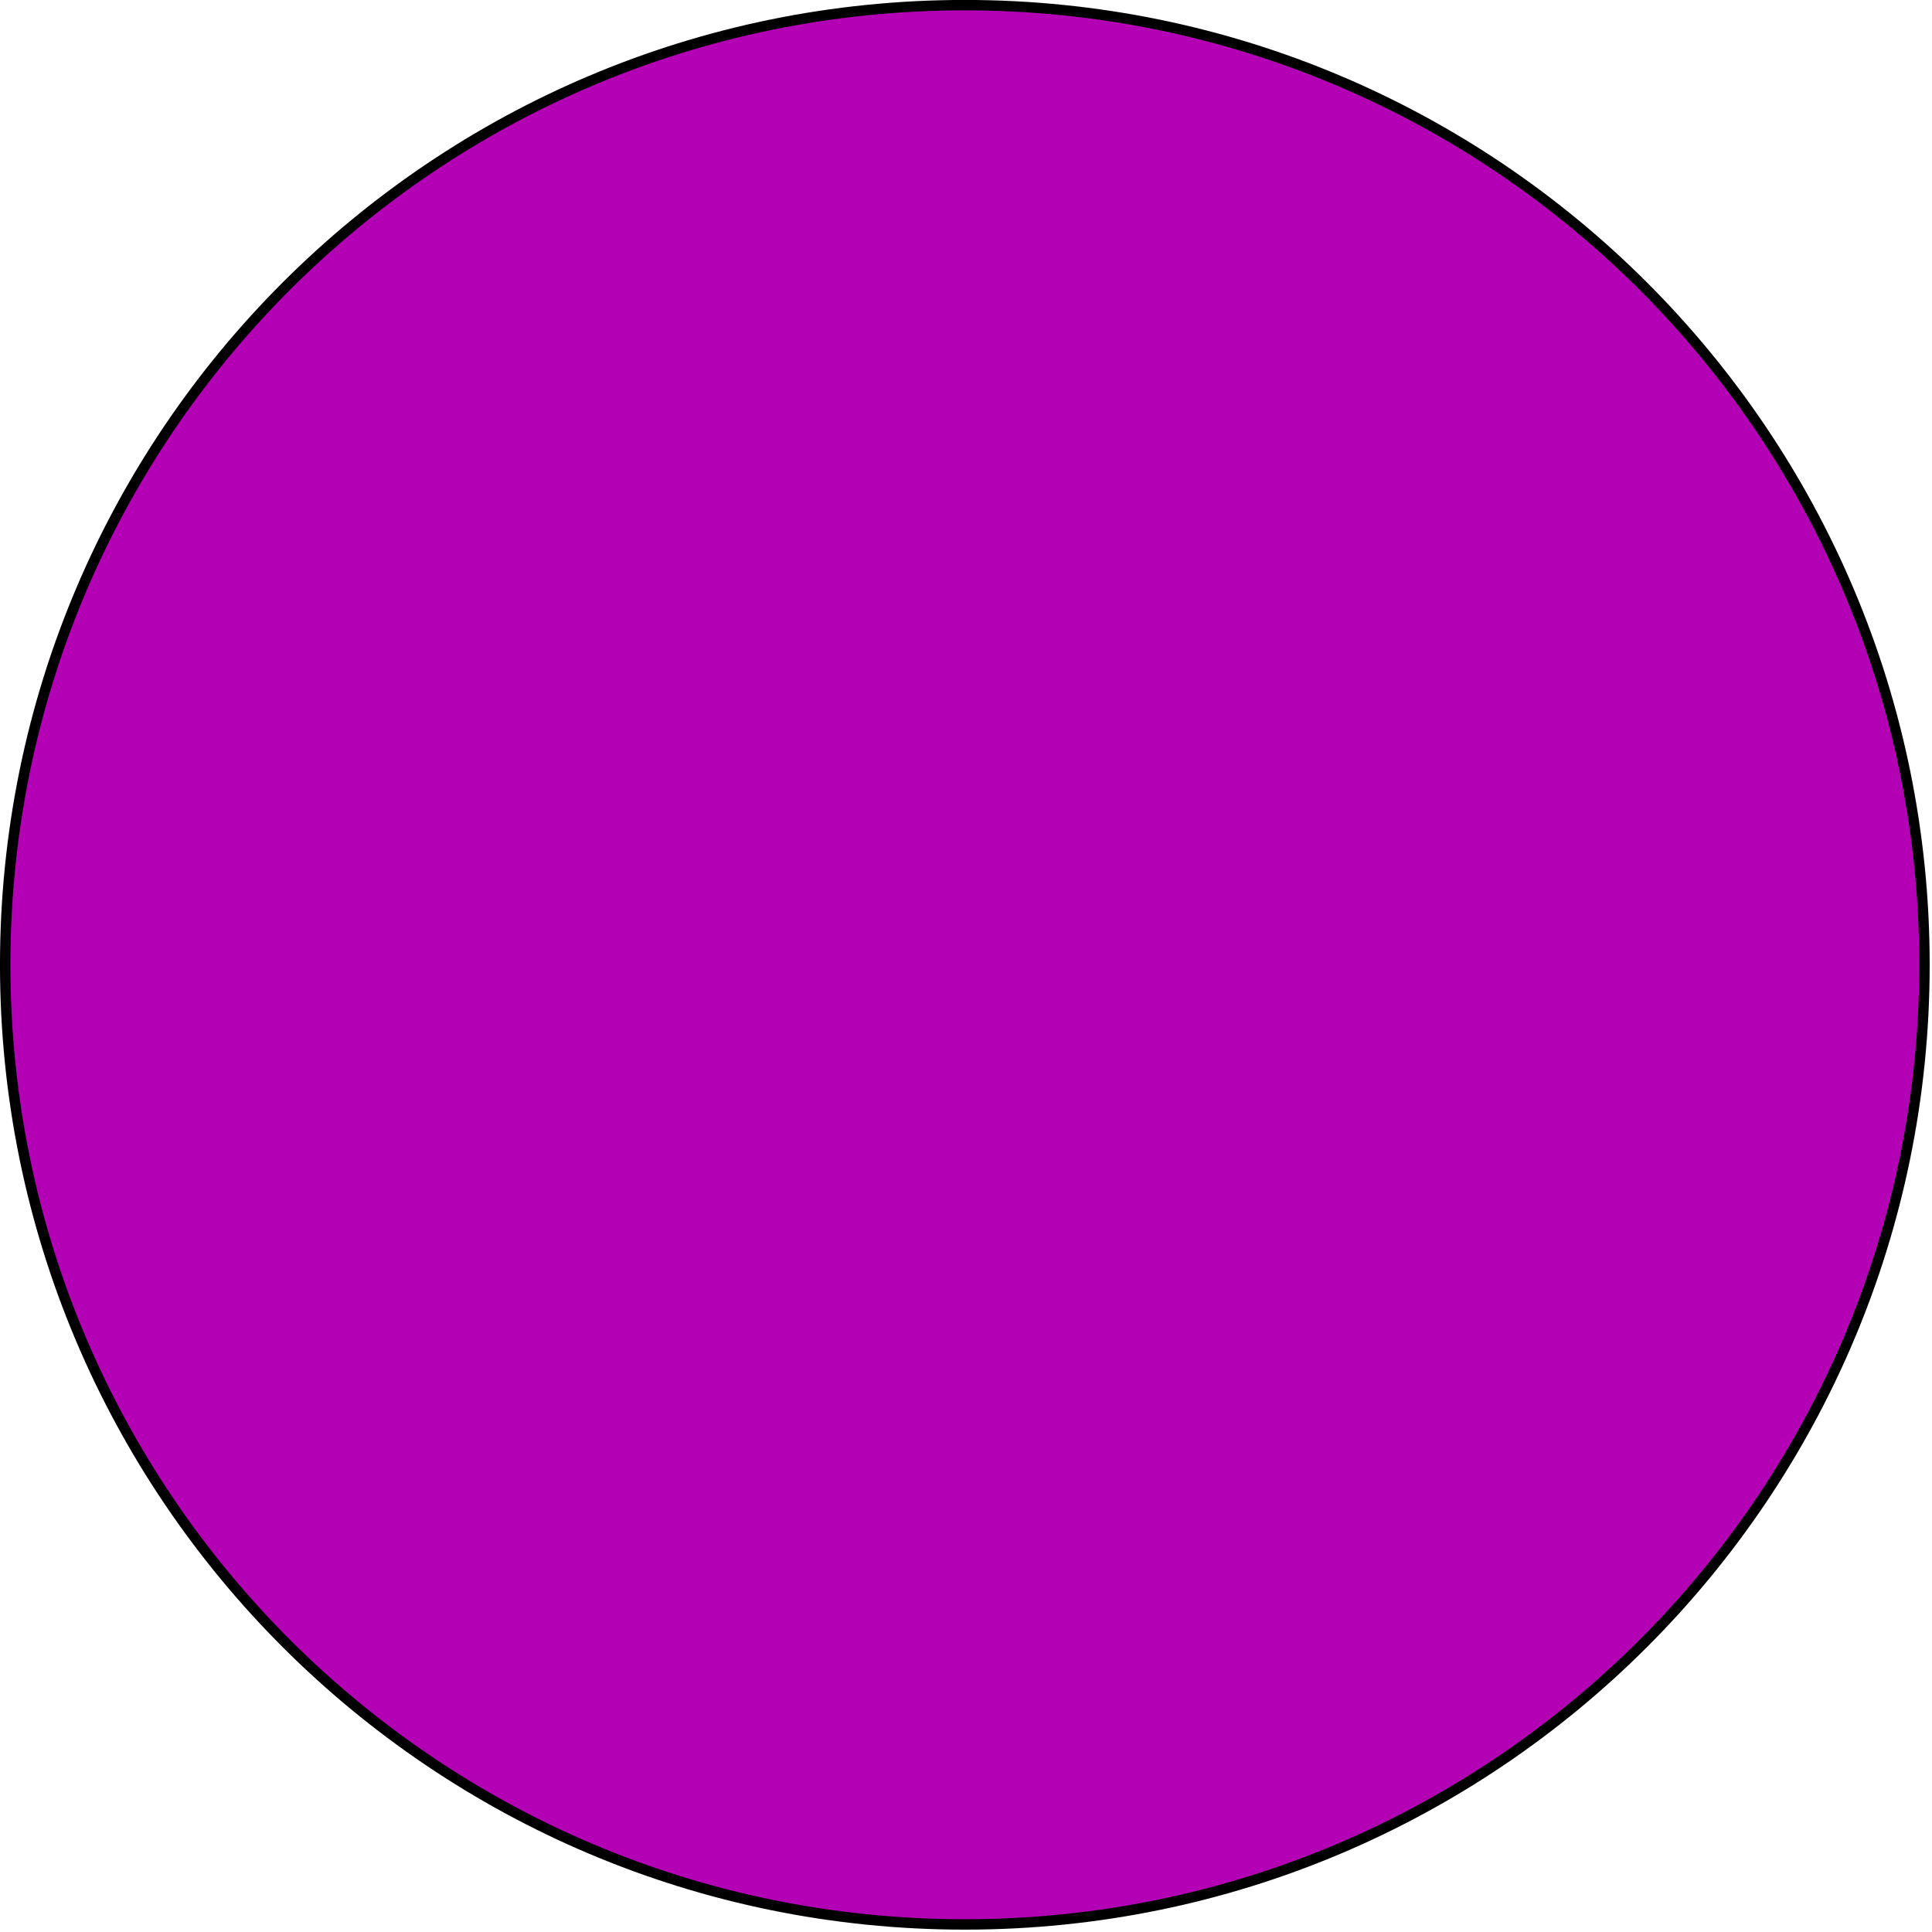 <?xml version="1.0" encoding="UTF-8"?>
<svg xmlns="http://www.w3.org/2000/svg" xmlns:xlink="http://www.w3.org/1999/xlink" width="1024pt" height="1024pt" viewBox="0 0 1024 1024" version="1.1">
<g id="surface1">
<path style="fill-rule:nonzero;fill:rgb(70.588%,0%,70.588%);fill-opacity:1;stroke-width:2;stroke-linecap:butt;stroke-linejoin:round;stroke:rgb(0%,0%,0%);stroke-opacity:1;stroke-miterlimit:4;" d="M 468.572 462.363 C 468.572 564.141 386.064 646.648 284.286 646.648 C 182.507 646.648 100.001 564.141 100.001 462.363 C 100.001 360.583 182.507 278.077 284.286 278.077 C 386.064 278.077 468.572 360.583 468.572 462.363 Z M 468.572 462.363 " transform="matrix(2.76,0,0,2.76,-273.251,-764.761)"/>
</g>
</svg>
